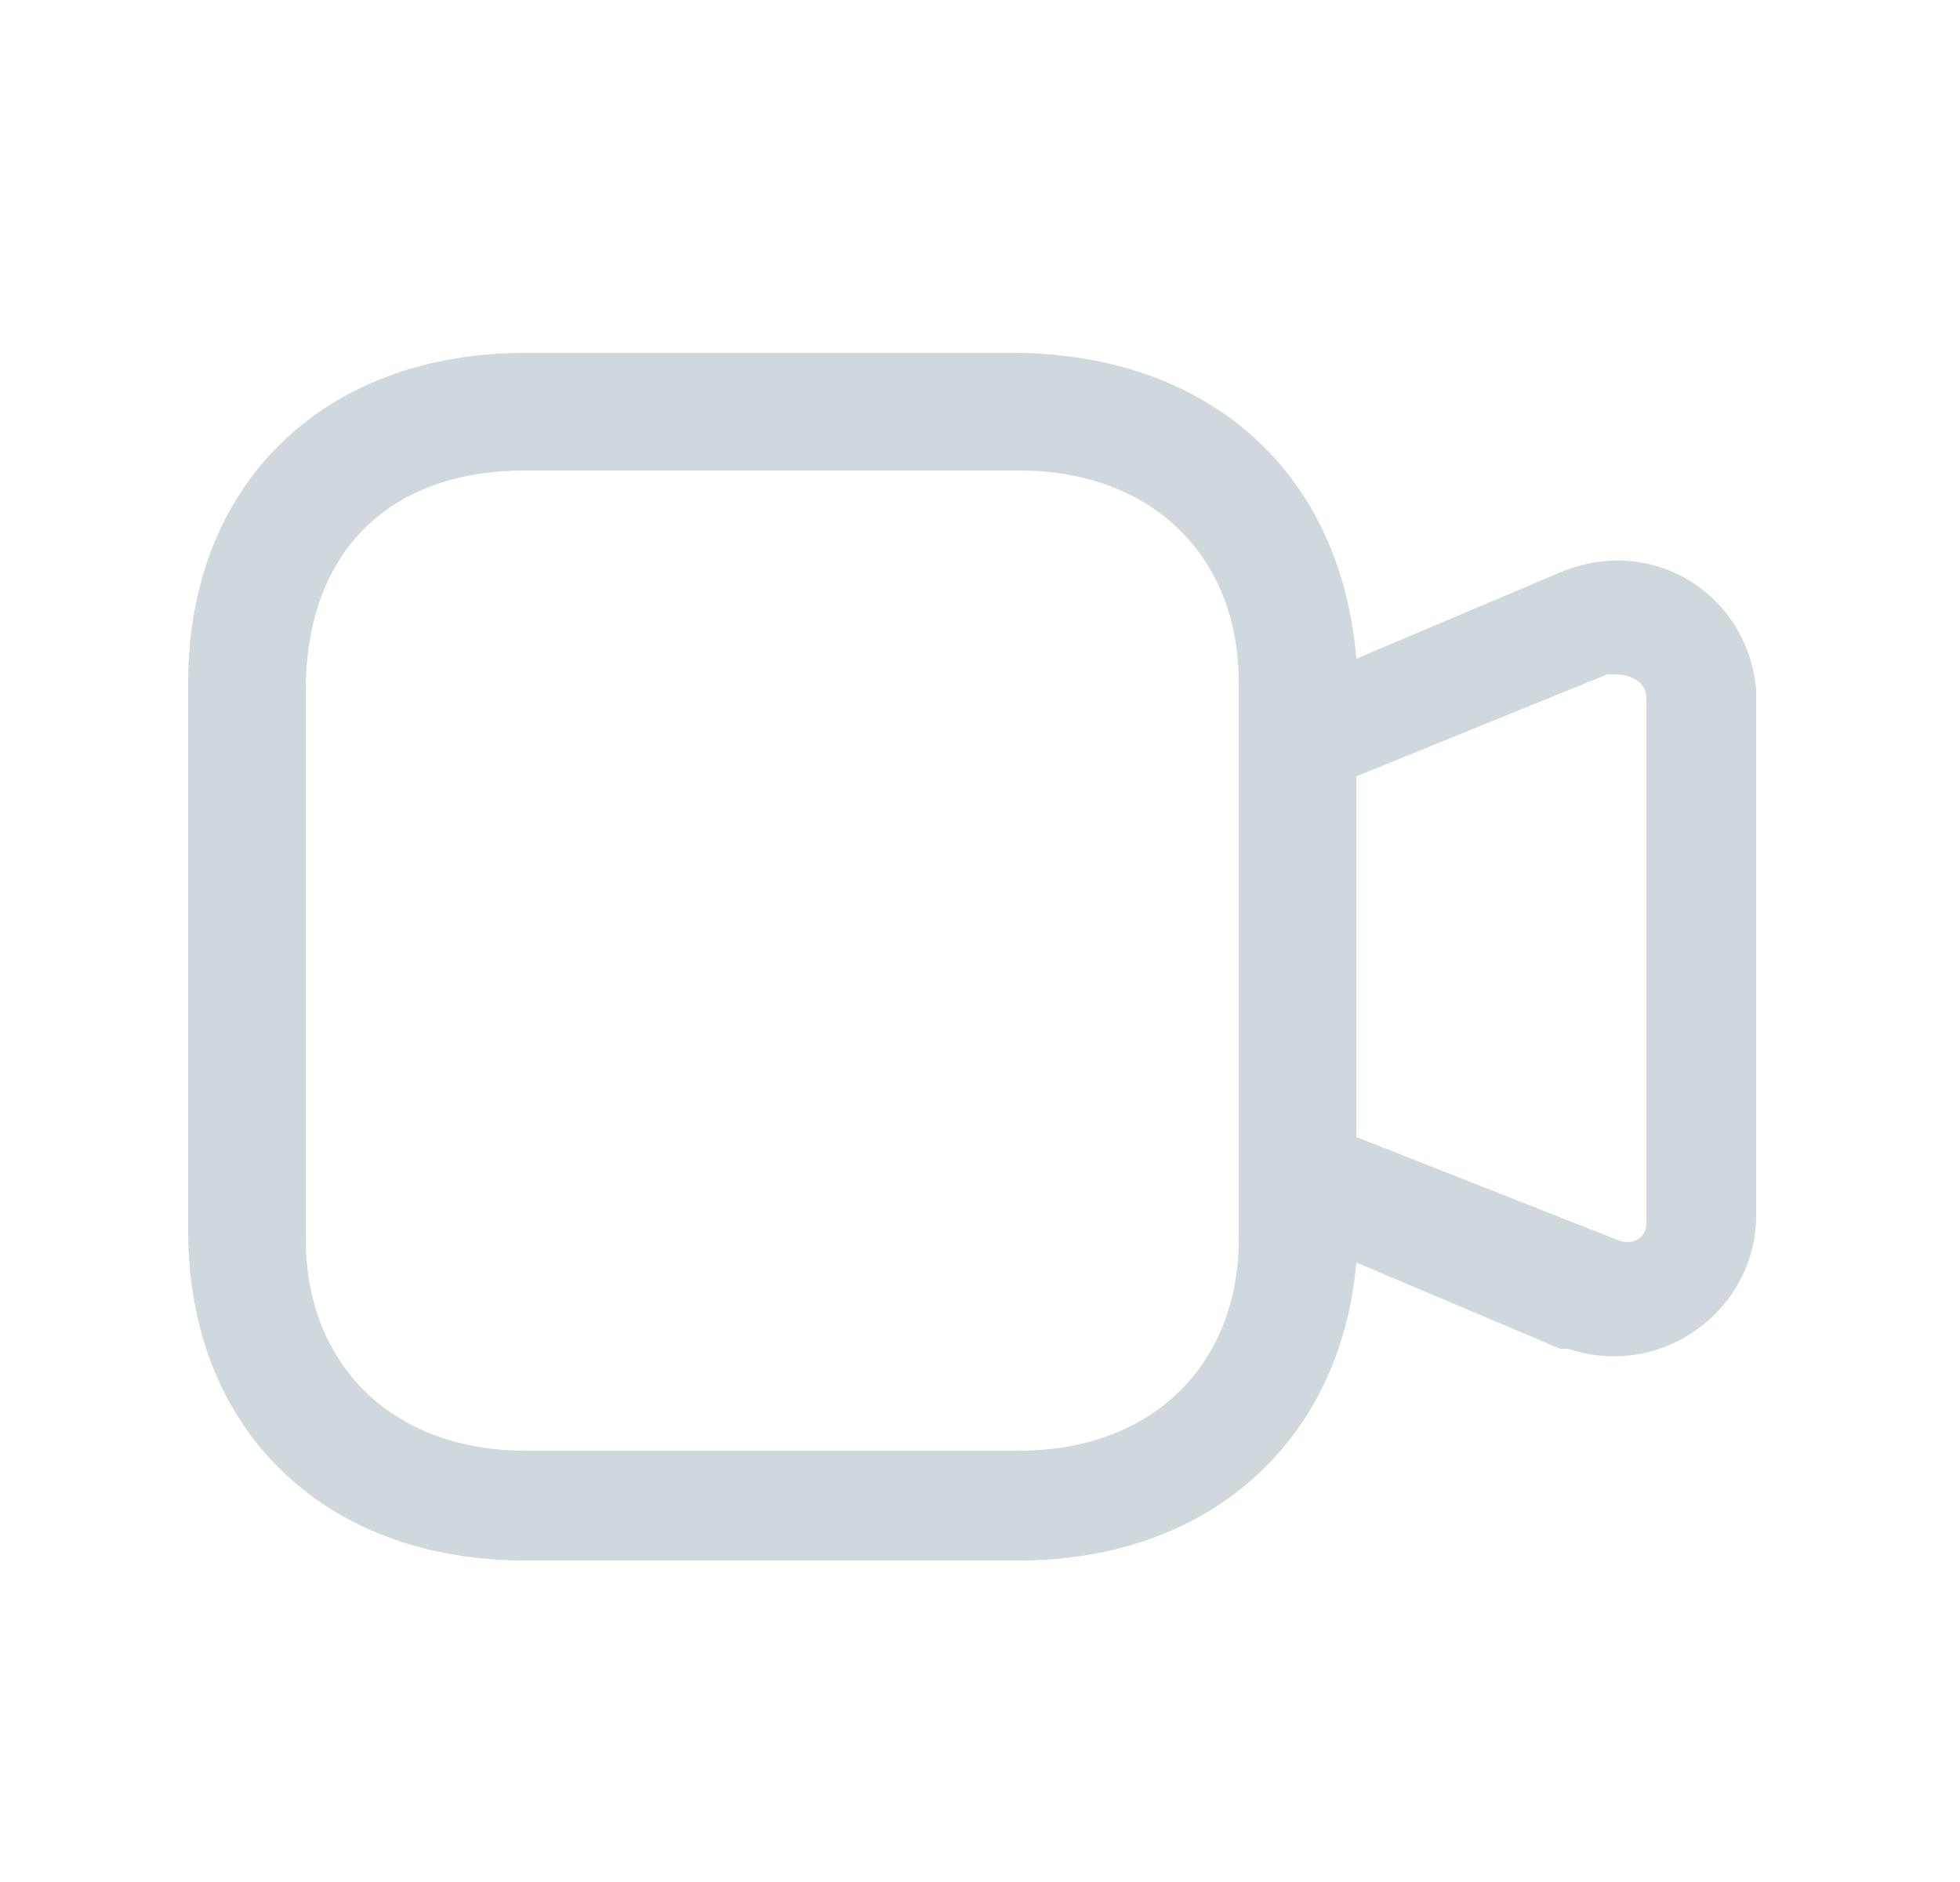 <?xml version="1.0" encoding="utf-8"?>
<!-- Generator: Adobe Illustrator 24.0.3, SVG Export Plug-In . SVG Version: 6.00 Build 0)  -->
<svg version="1.1" id="Layer_1" xmlns="http://www.w3.org/2000/svg" xmlns:xlink="http://www.w3.org/1999/xlink" x="0px" y="0px"
	 viewBox="0 0 25 24" style="enable-background:new 0 0 25 24;" xml:space="preserve">
<style type="text/css">
	.st0{fill-rule:evenodd;clip-rule:evenodd;fill:#CFD8DC;}
</style>
<path class="st0" d="M12.9,4.5H6.7c-2.6,0-4.3,1.7-4.3,4.2v7c0,2.5,1.7,4.2,4.3,4.2h6.3c2.4,0,4.1-1.5,4.3-3.8l2.6,1.1l0.1,0
	c1.2,0.4,2.4-0.5,2.4-1.7V8.9l0-0.1c-0.1-1.2-1.3-2-2.5-1.5l-2.6,1.1C17.1,6,15.4,4.5,12.9,4.5z M15.8,9.4
	C15.8,9.4,15.8,9.4,15.8,9.4V15c0,0,0,0,0,0.1v0.7c0,1.6-1.1,2.7-2.8,2.7H6.7c-1.7,0-2.8-1.1-2.8-2.7v-7C3.9,7.1,4.9,6,6.7,6h6.3
	c1.7,0,2.8,1.1,2.8,2.7V9.4z M17.3,14.5V9.9l3.2-1.3l0.1,0c0.2,0,0.4,0.1,0.4,0.3v6.6l0,0.1c0,0.2-0.2,0.3-0.4,0.2L17.3,14.5z"/>
</svg>
